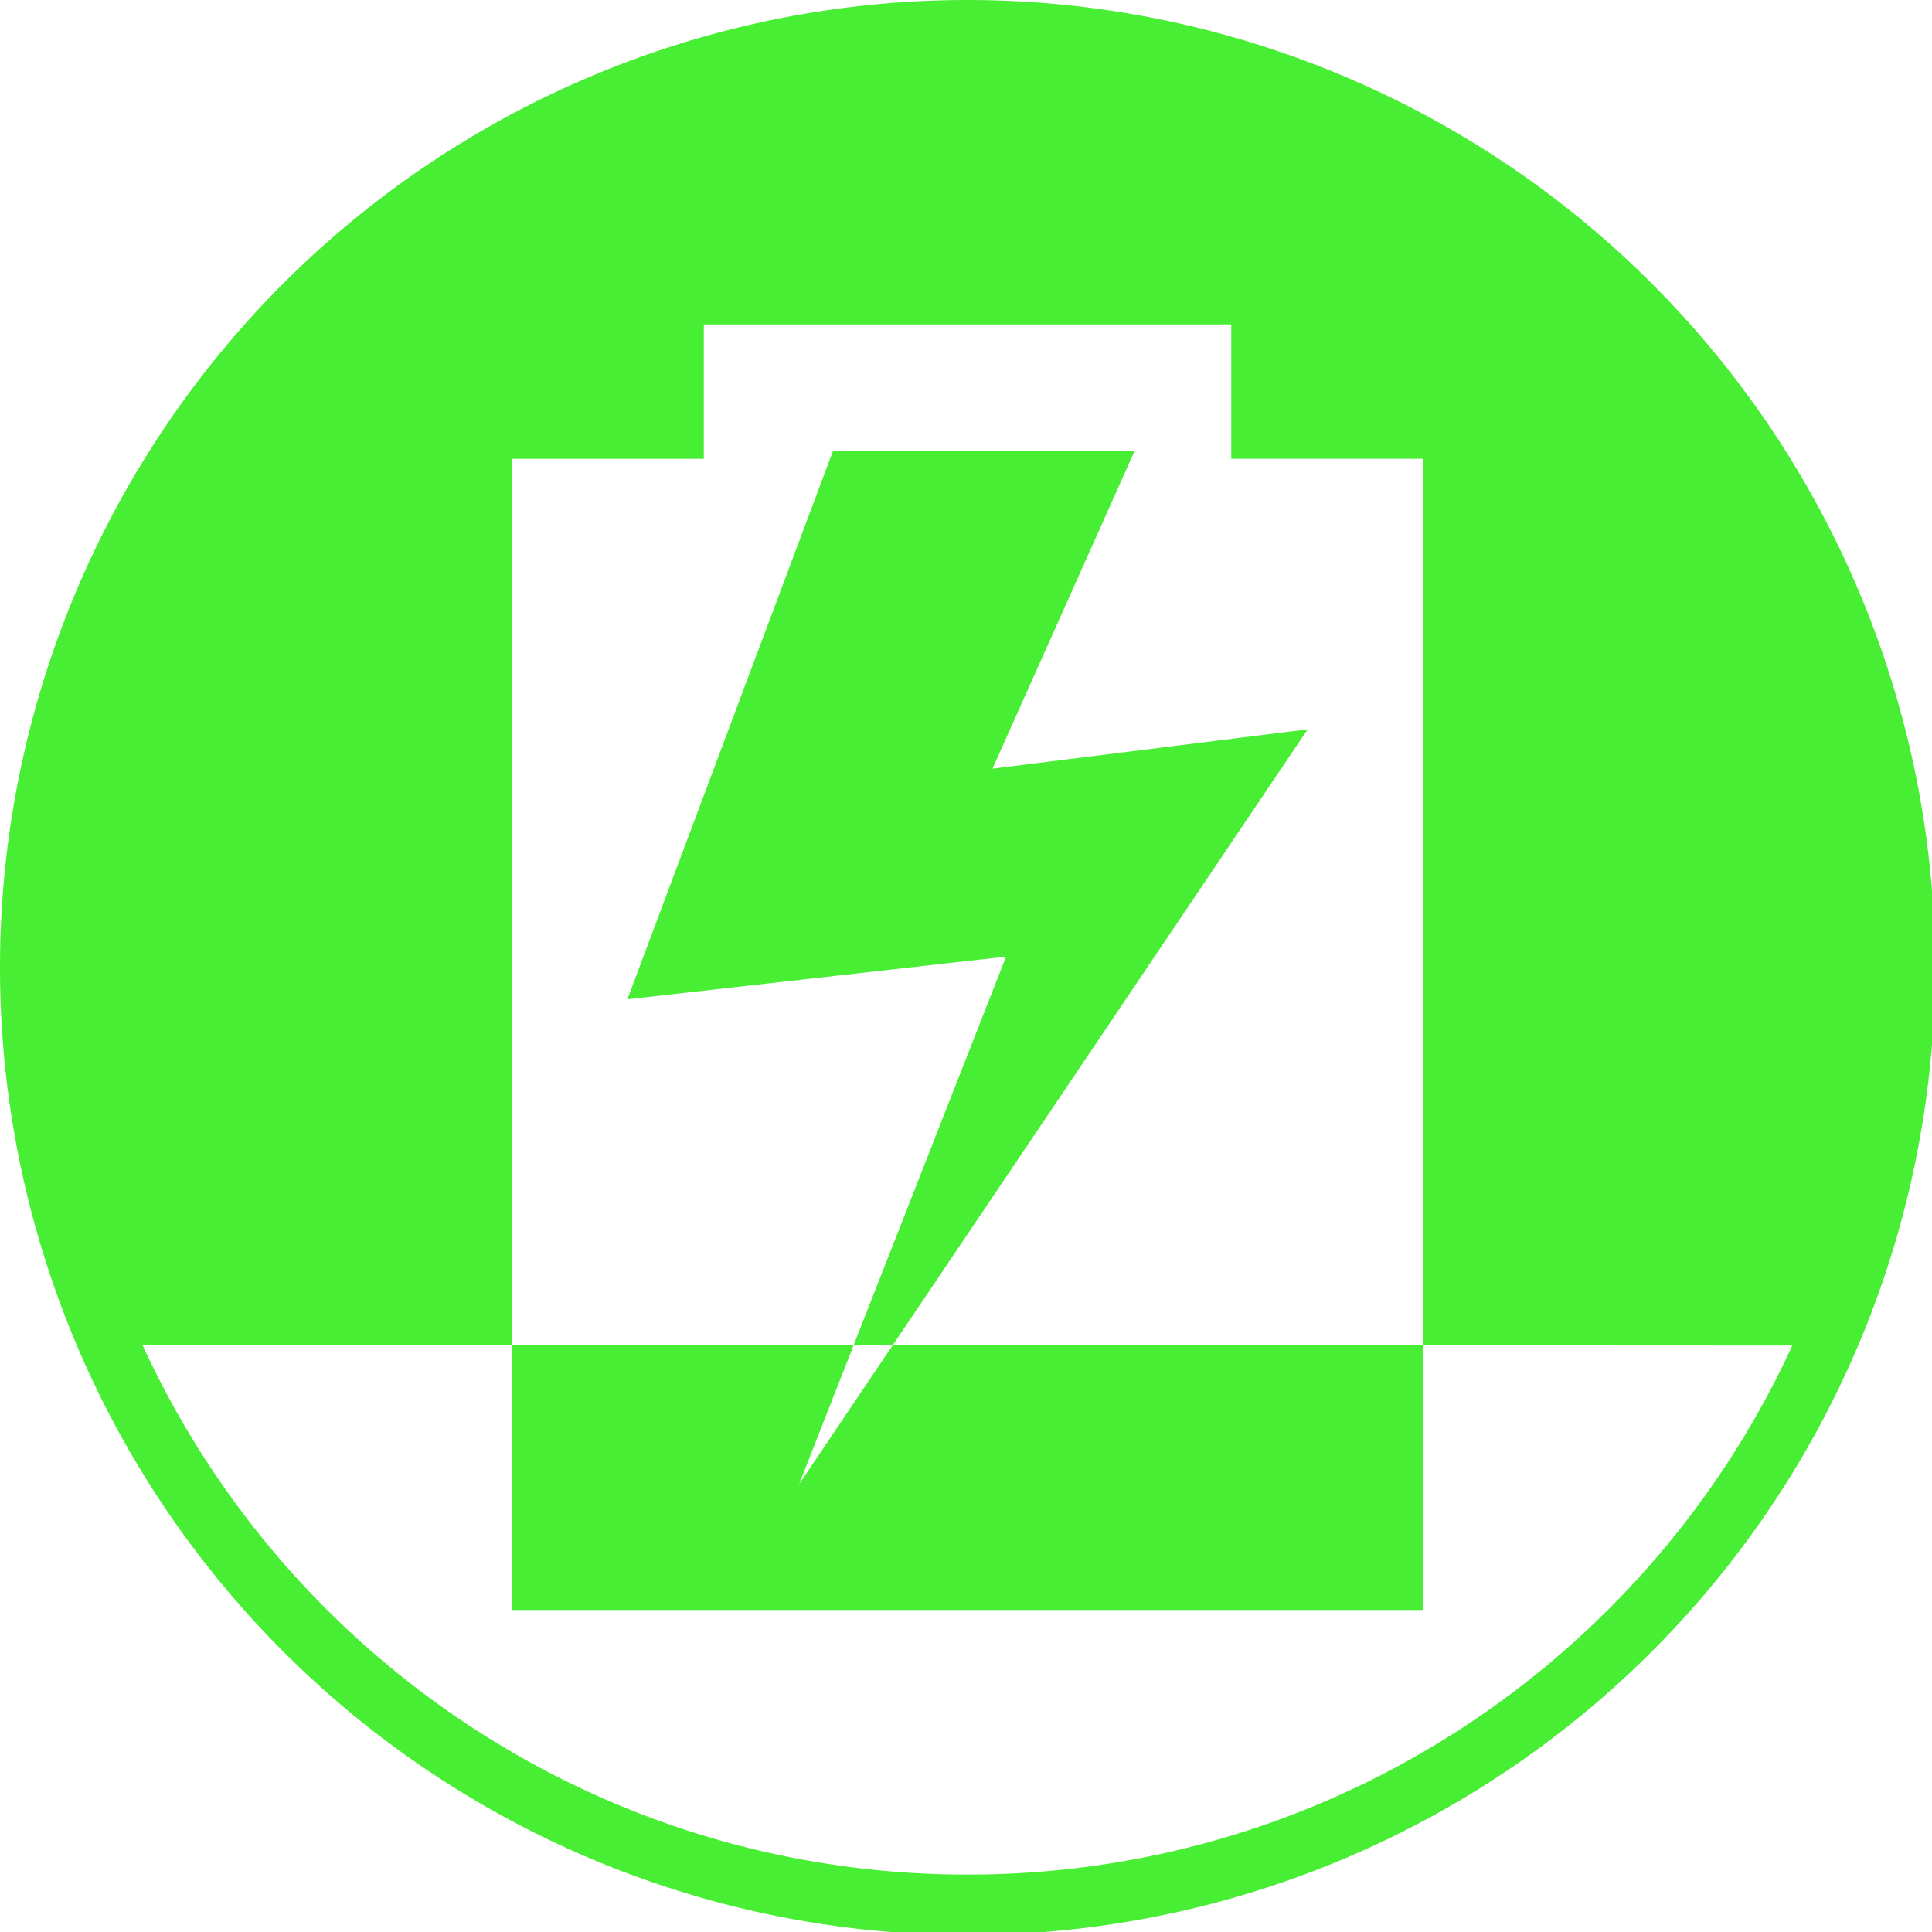 <?xml version="1.0" encoding="UTF-8" standalone="no"?>
<!-- Created with Inkscape (http://www.inkscape.org/) -->

<svg
   xmlns:dc="http://purl.org/dc/elements/1.1/"
   xmlns:cc="http://creativecommons.org/ns#"
   xmlns:rdf="http://www.w3.org/1999/02/22-rdf-syntax-ns#"
   xmlns:svg="http://www.w3.org/2000/svg"
   xmlns="http://www.w3.org/2000/svg"
   xmlns:sodipodi="http://sodipodi.sourceforge.net/DTD/sodipodi-0.dtd"
   xmlns:inkscape="http://www.inkscape.org/namespaces/inkscape"
   width="256"
   height="256"
   viewBox="0 0 67.733 67.733"
   version="1.1"
   id="svg822"
   inkscape:version="0.92.4 (unknown)"
   sodipodi:docname="battery-level-20-charging-symbolic.svg">
  <defs
     id="defs816" />
  <sodipodi:namedview
     id="base"
     pagecolor="#ffffff"
     bordercolor="#666666"
     borderopacity="1.0"
     inkscape:pageopacity="0.0"
     inkscape:pageshadow="2"
     inkscape:zoom="3.3085939"
     inkscape:cx="127.99999"
     inkscape:cy="127.99999"
     inkscape:document-units="mm"
     inkscape:current-layer="layer1"
     showgrid="true"
     units="px"
     inkscape:window-width="1920"
     inkscape:window-height="1048"
     inkscape:window-x="0"
     inkscape:window-y="0"
     inkscape:window-maximized="1">
    <inkscape:grid
       empspacing="5"
       units="mm"
       dotted="false"
       type="xygrid"
       id="grid871" />
  </sodipodi:namedview>
  <g
     inkscape:label="Layer 1"
     inkscape:groupmode="layer"
     id="layer1"
     transform="translate(0,-229.267)">
    <path
       style="opacity:1;fill:#48ee33;fill-opacity:1;stroke:none;stroke-width:45.836;stroke-miterlimit:4;stroke-dasharray:none;stroke-opacity:1"
       d="M 128 0 A 128 128 0 0 0 0 128 A 128 128 0 0 0 128 256 A 128 128 0 0 0 256 128 A 128 128 0 0 0 128 0 z M 93.111 42.922 L 162.889 42.922 L 162.889 60.691 L 188.262 60.691 L 188.262 177.986 L 237.113 178.014 C 218.151 219.318 176.426 248.002 128 248.002 C 79.53 248.002 37.772 219.265 18.834 177.898 L 67.738 177.924 L 67.738 213 L 188.262 213 L 188.262 177.986 L 118.117 177.949 L 105.723 196.344 L 112.939 177.945 L 67.738 177.922 L 67.738 60.693 L 93.111 60.693 L 93.111 42.922 z M 112.939 177.945 L 118.117 177.949 L 173 96.49 L 131.301 101.691 L 150.105 59.656 L 110.205 59.656 L 83 132.203 L 133.1 126.559 L 112.939 177.945 z "
       transform="matrix(0.265,0,0,0.265,0,229.267)"
       id="path814" />
  </g>
</svg>
